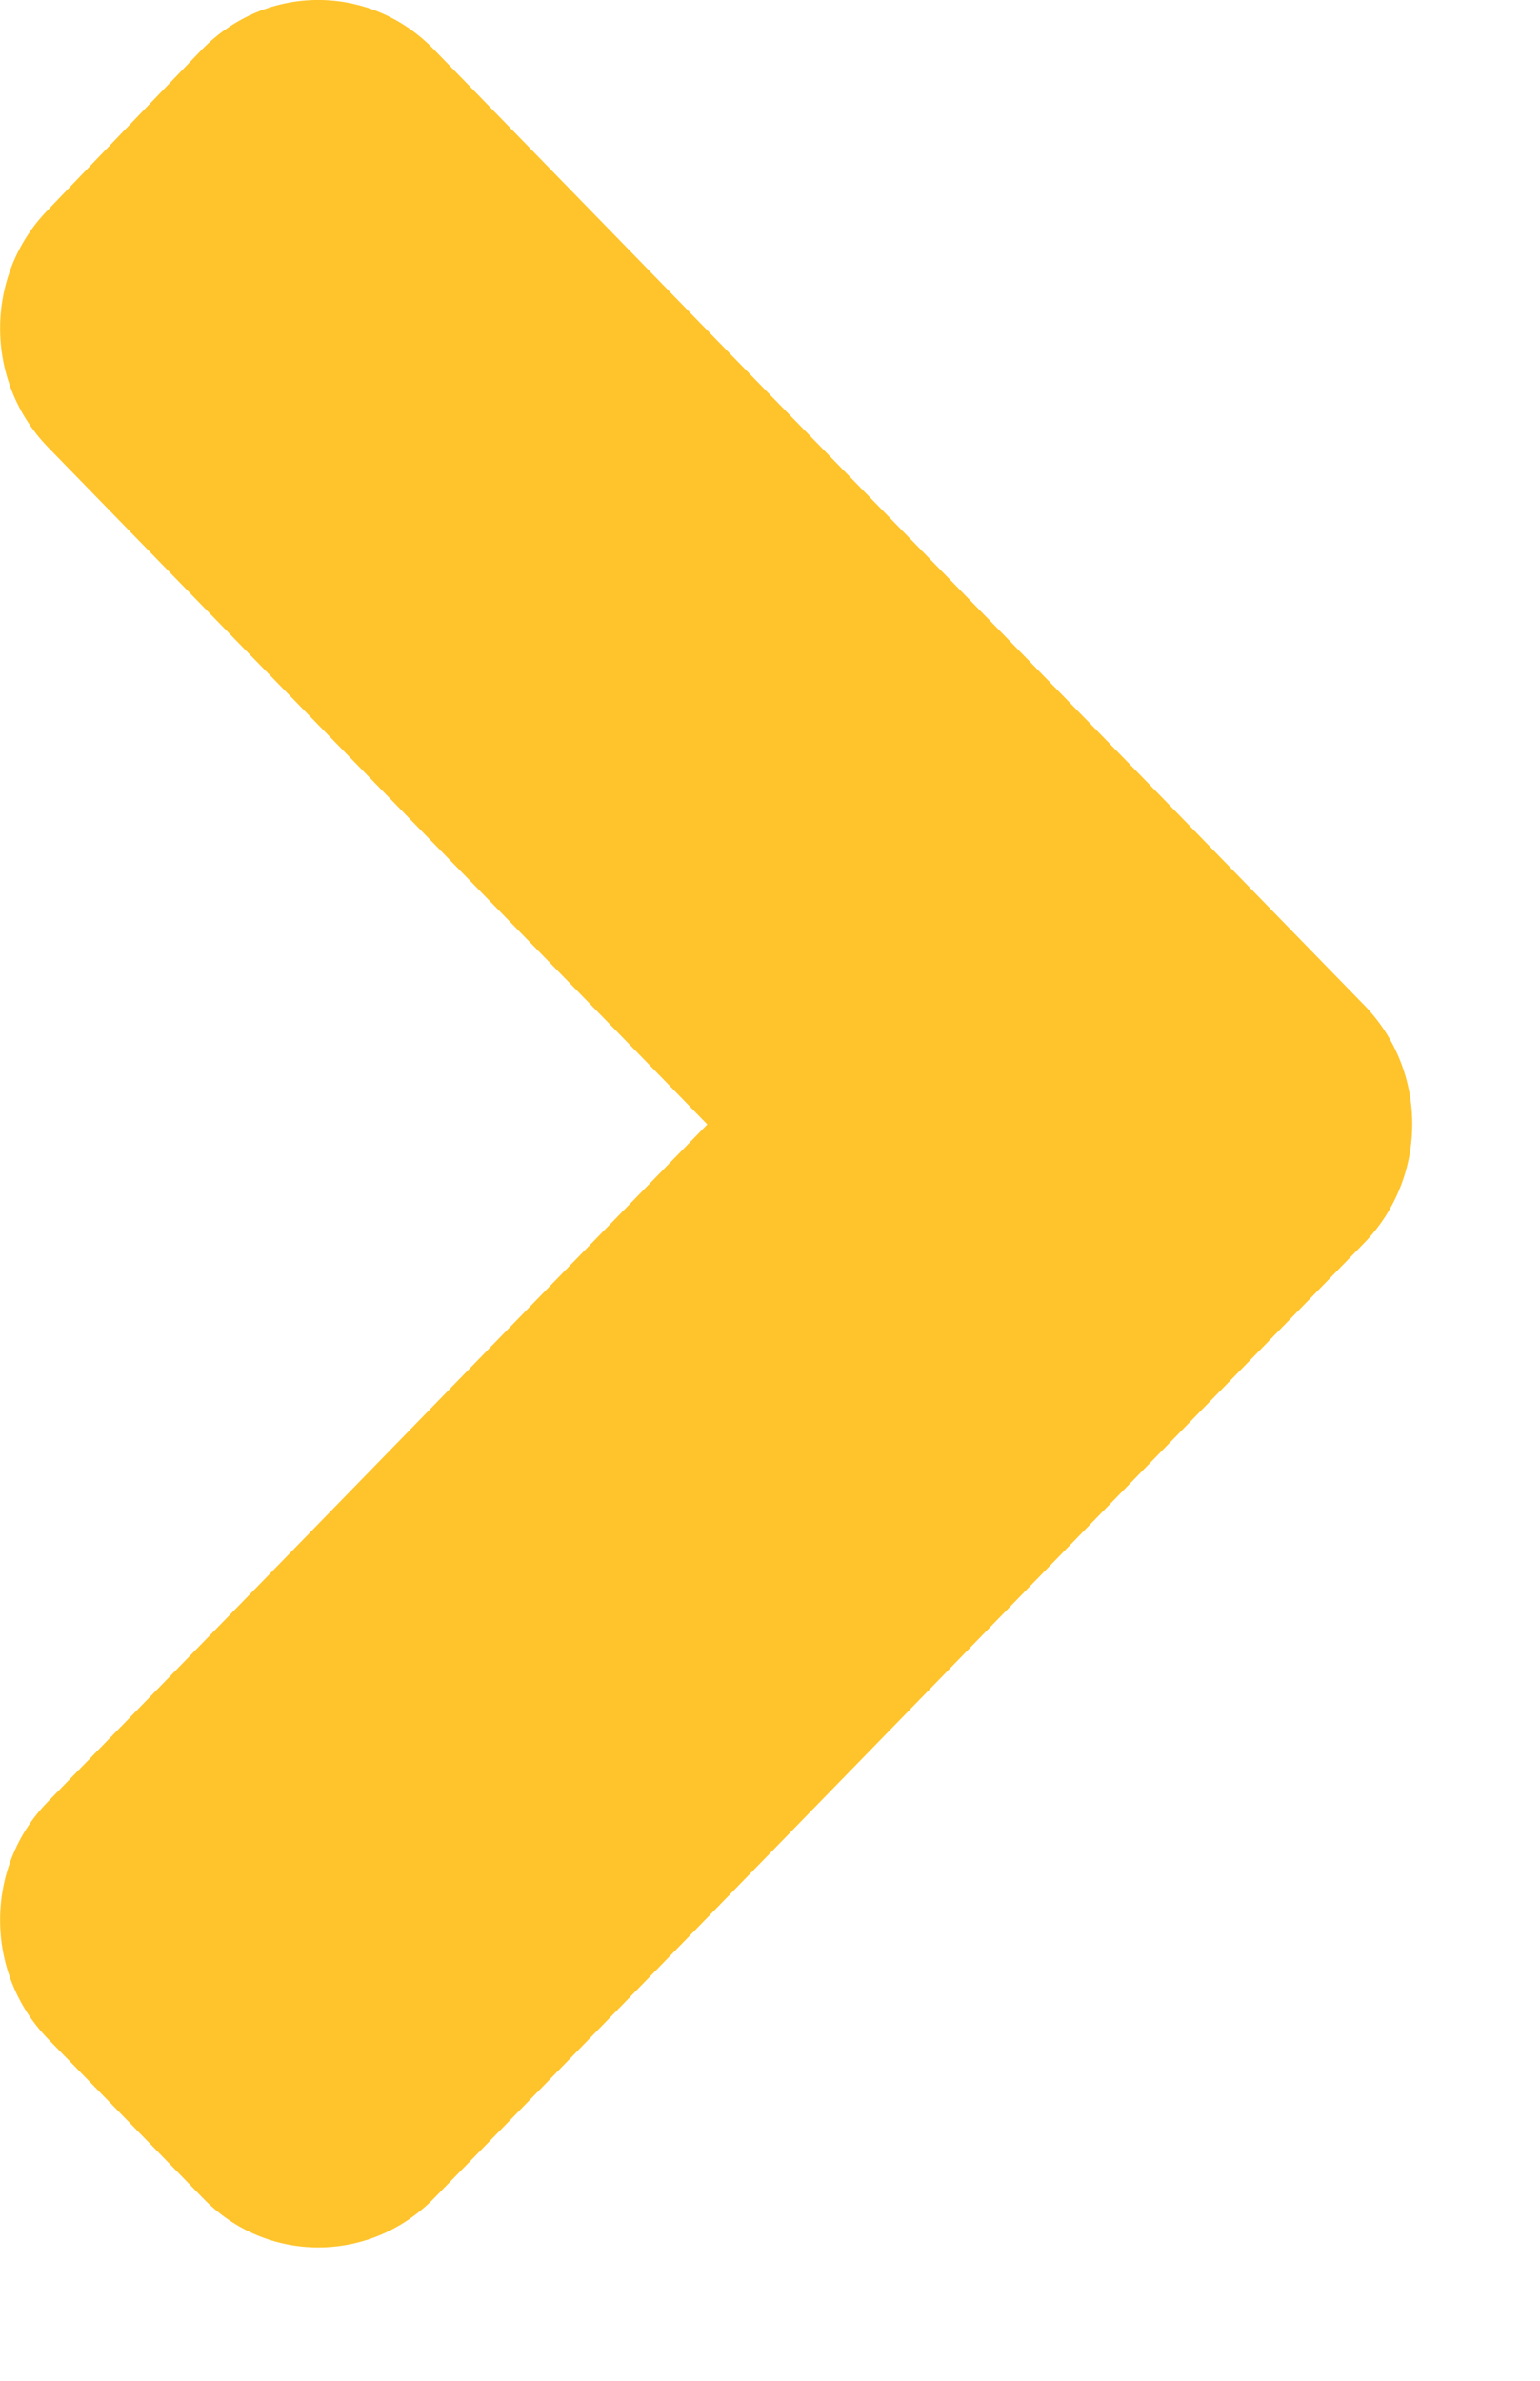 <svg width="11" height="17" viewBox="0 0 11 17" fill="none" xmlns="http://www.w3.org/2000/svg">
<path d="M9.744 8.876L3.103 15.694C2.644 16.166 1.902 16.166 1.448 15.694L0.345 14.561C-0.114 14.09 -0.114 13.328 0.345 12.862L5.052 8.029L0.345 3.196C-0.114 2.725 -0.114 1.963 0.345 1.496L1.443 0.353C1.902 -0.118 2.644 -0.118 3.099 0.353L9.739 7.172C10.203 7.643 10.203 8.405 9.744 8.876Z" fill="#FFC42C"/>
</svg>
